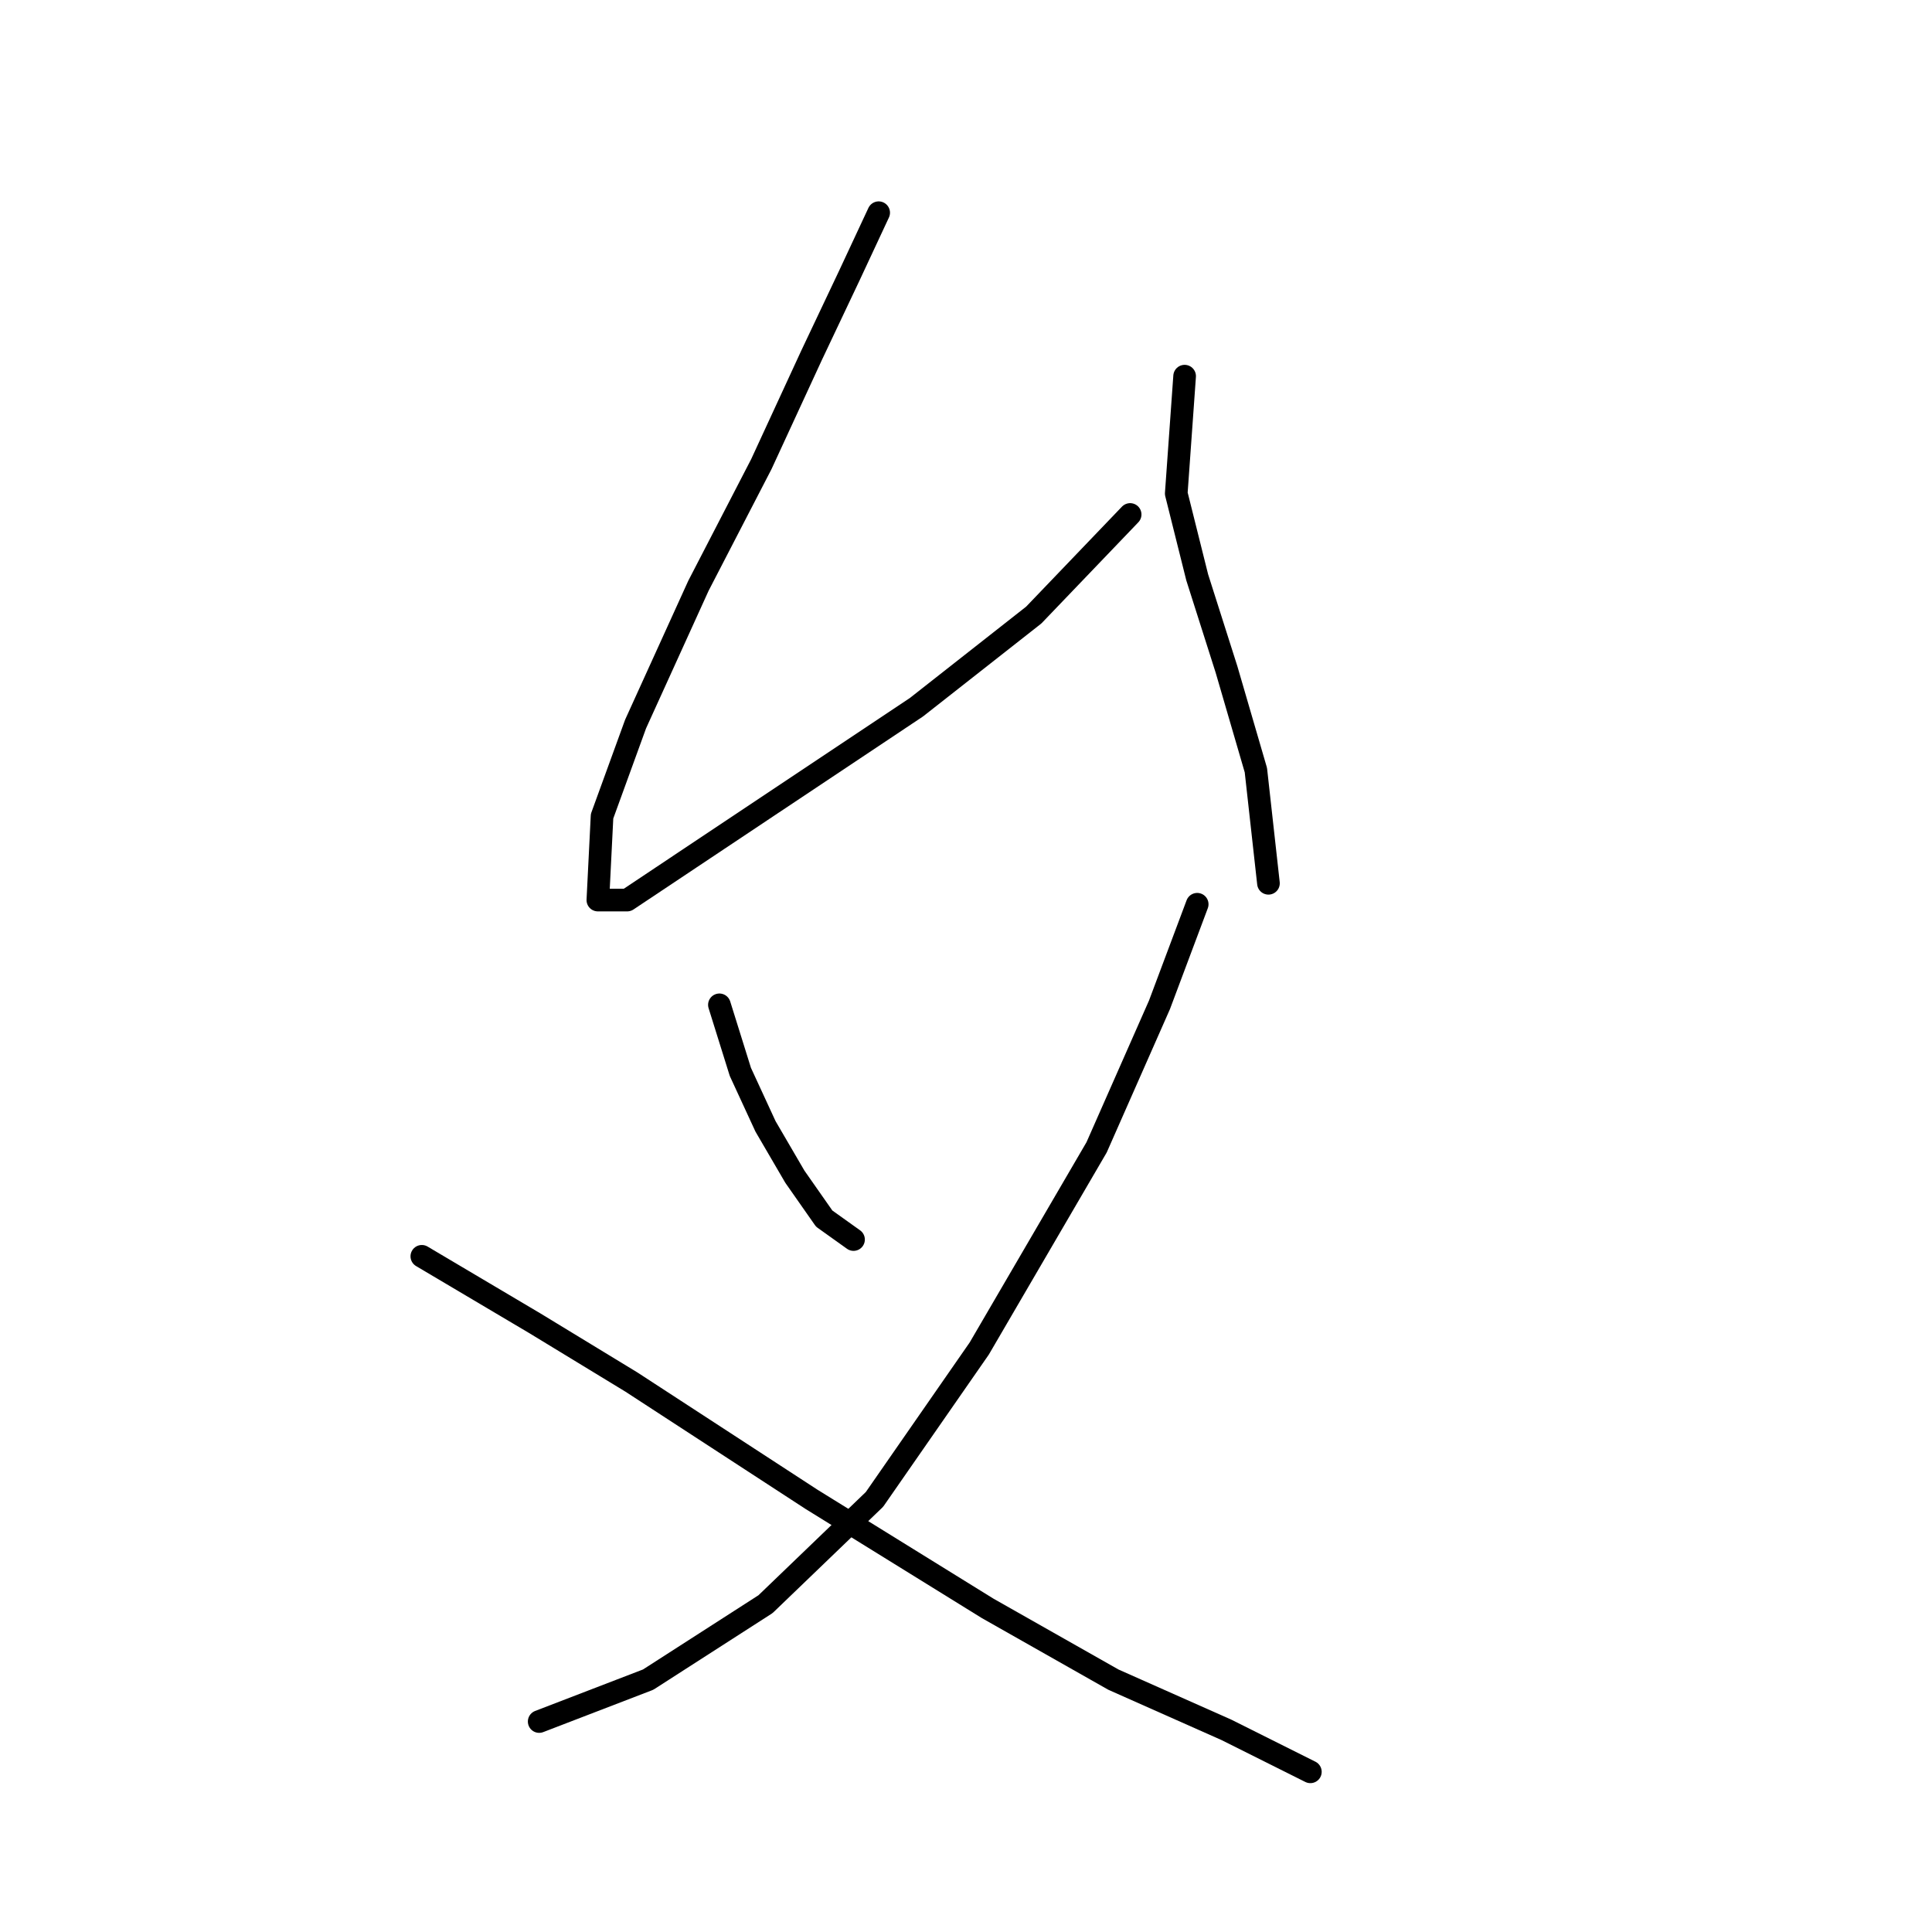 <?xml version="1.0" standalone="no"?>
    <svg width="256" height="256" xmlns="http://www.w3.org/2000/svg" version="1.1">
    <polyline stroke="black" stroke-width="3" stroke-linecap="round" fill="transparent" stroke-linejoin="round" points="116.429 28.185 112.541 36.515 107.543 47.067 100.879 61.506 92.549 77.611 84.218 95.938 79.775 108.156 79.22 119.263 83.108 119.263 91.438 113.709 106.432 103.713 121.427 93.716 136.977 81.499 149.75 68.17 149.75 68.17 " />
        <polyline stroke="black" stroke-width="3" stroke-linecap="round" fill="transparent" stroke-linejoin="round" points="156.969 49.844 155.859 65.393 158.635 76.501 162.523 88.718 166.41 102.047 168.076 117.041 168.076 117.041 " />
        <polyline stroke="black" stroke-width="3" stroke-linecap="round" fill="transparent" stroke-linejoin="round" points="95.325 133.146 98.102 142.032 101.434 149.252 105.322 155.916 109.209 161.469 113.097 164.246 113.097 164.246 " />
        <polyline stroke="black" stroke-width="3" stroke-linecap="round" fill="transparent" stroke-linejoin="round" points="158.635 119.818 153.637 133.146 145.307 152.028 129.757 178.685 115.873 198.678 101.434 212.562 85.884 222.558 71.445 228.112 71.445 228.112 " />
        <polyline stroke="black" stroke-width="3" stroke-linecap="round" fill="transparent" stroke-linejoin="round" points="55.895 166.468 70.89 175.353 83.663 183.128 107.543 198.678 130.868 213.117 147.528 222.558 162.523 229.222 173.63 234.776 173.63 234.776 " />
        </svg>